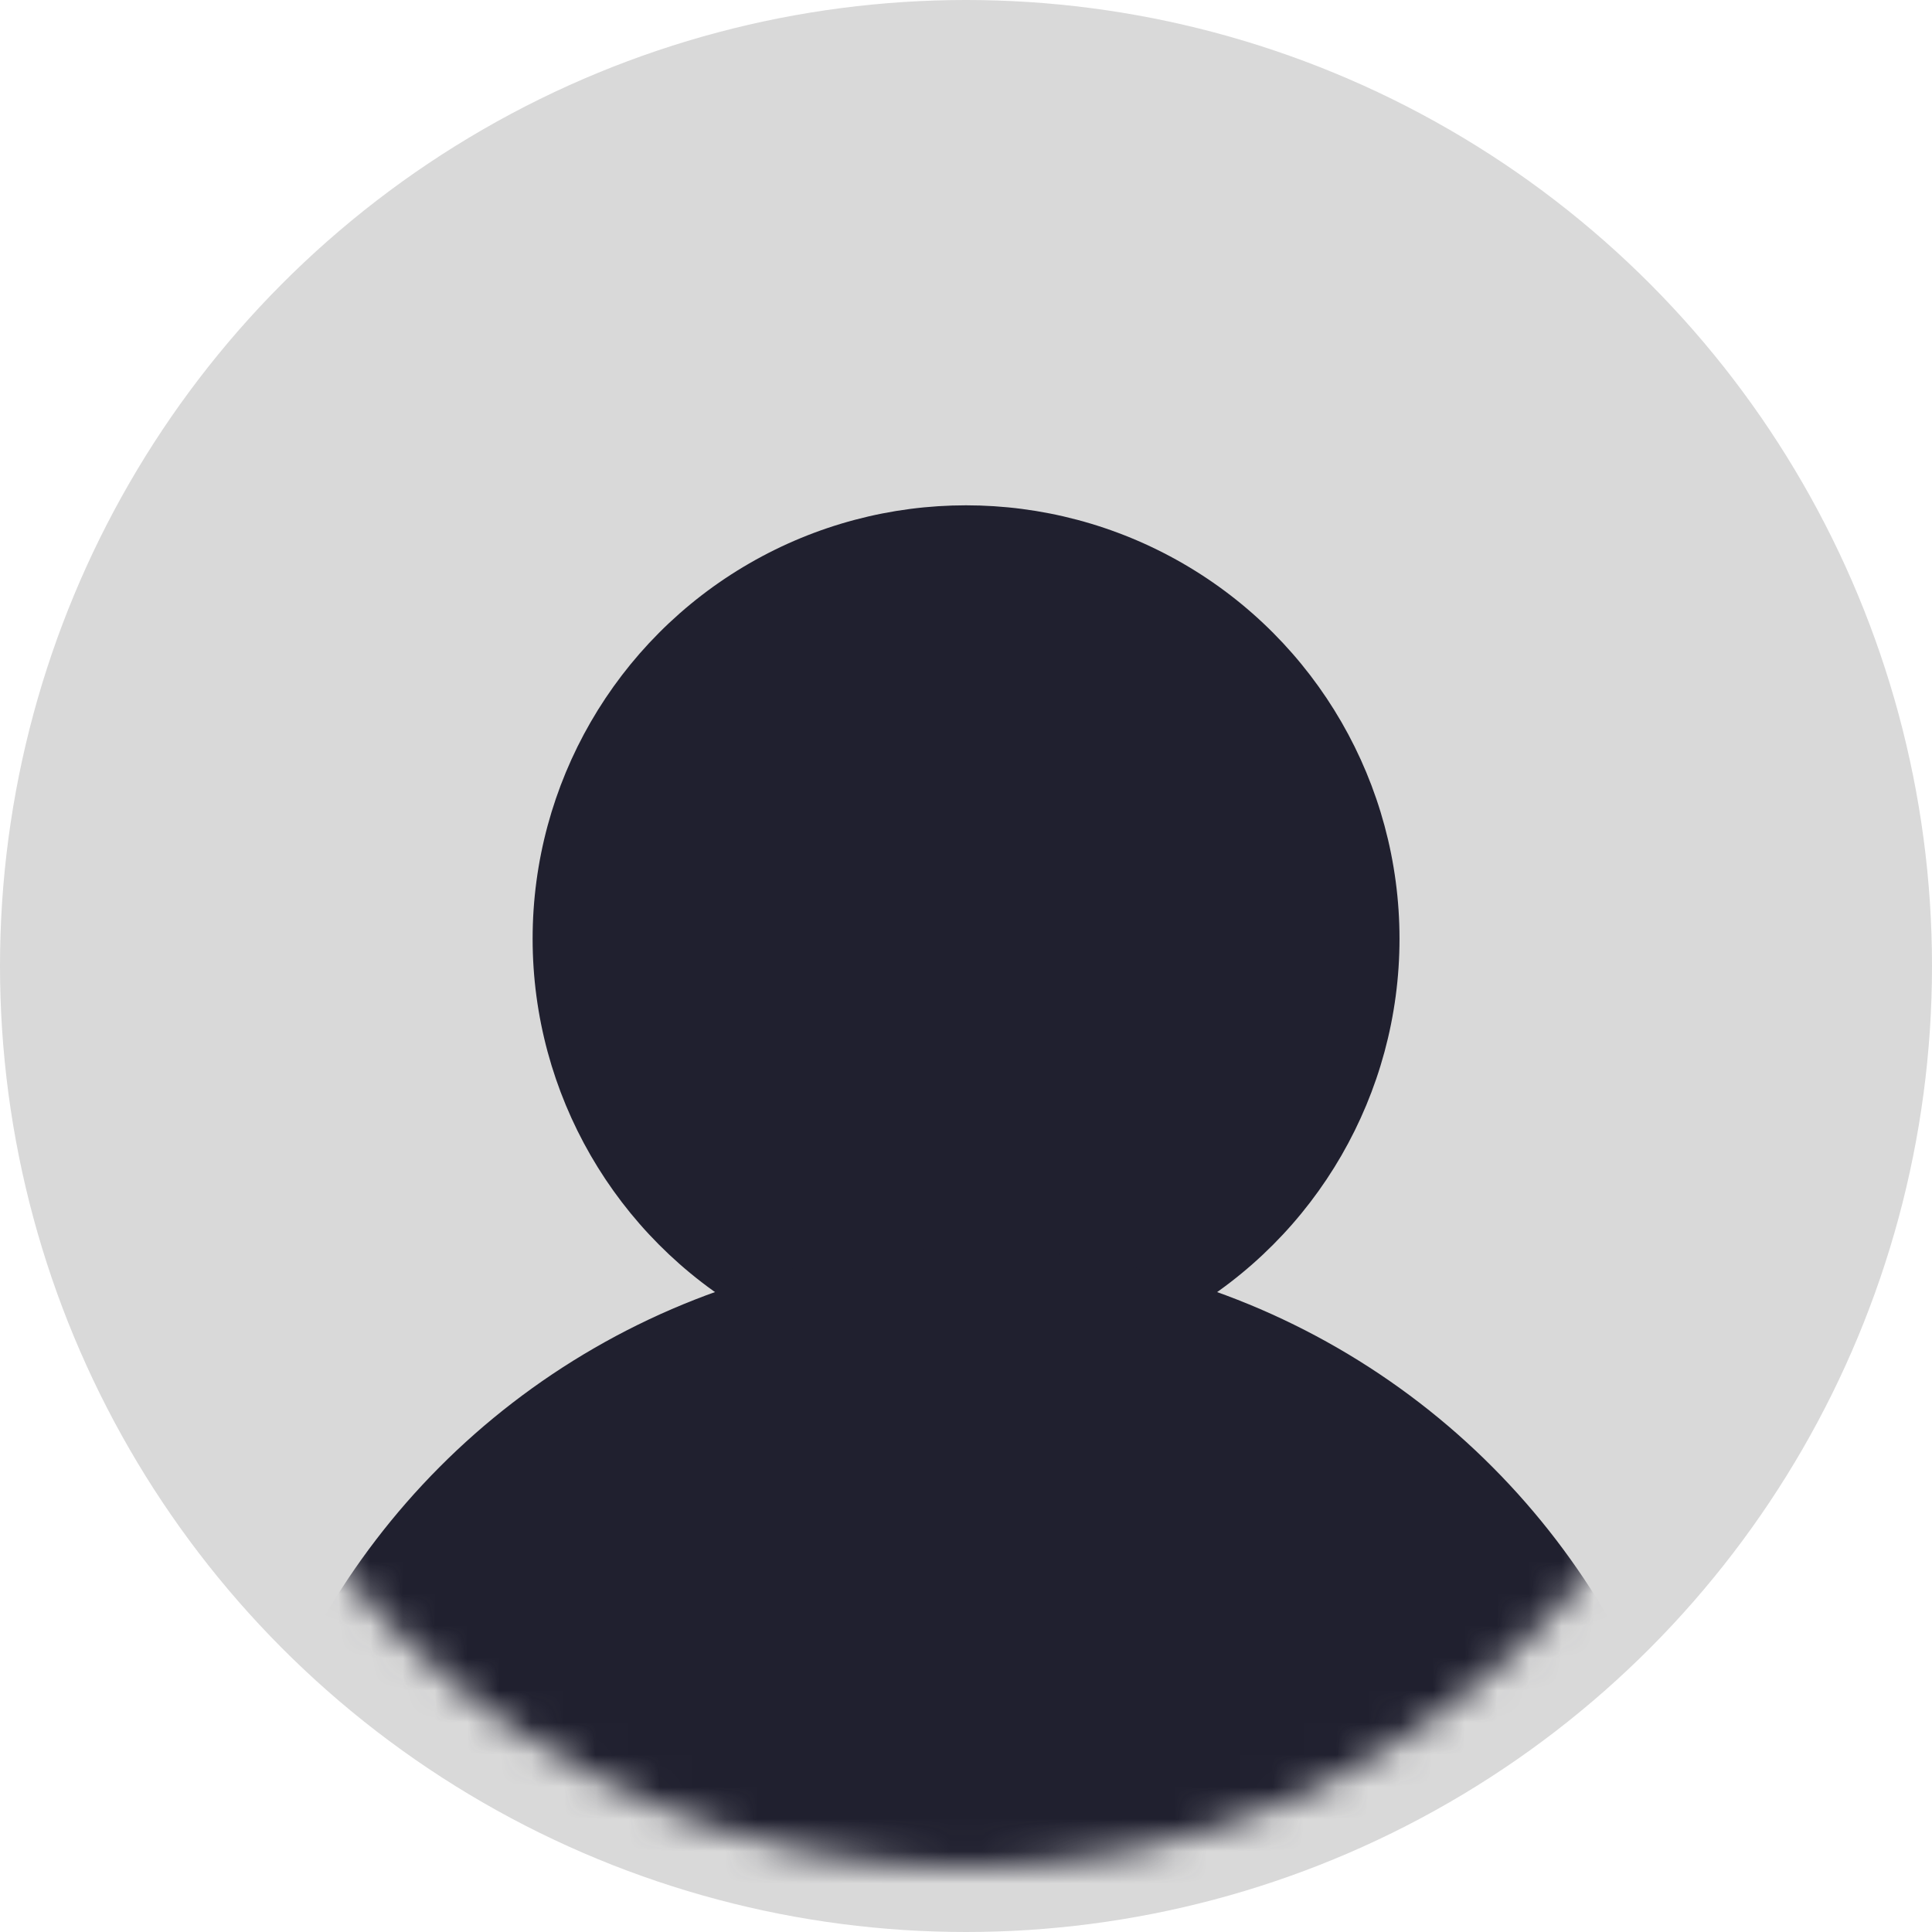 <svg width="60" height="60" viewBox="0 0 60 60" fill="none" xmlns="http://www.w3.org/2000/svg">
<circle cx="30" cy="30" r="30" fill="#D9D9D9"/>
<mask id="mask0_59_244" style="mask-type:alpha" maskUnits="userSpaceOnUse" x="5" y="8" width="50" height="50">
<circle cx="30" cy="33" r="25" fill="#737373"/>
</mask>
<g mask="url(#mask0_59_244)">
<circle cx="30.002" cy="29.154" r="13.461" fill="#20202F"/>
<circle cx="30.001" cy="61.847" r="23.077" fill="#20202F"/>
</g>
</svg>
